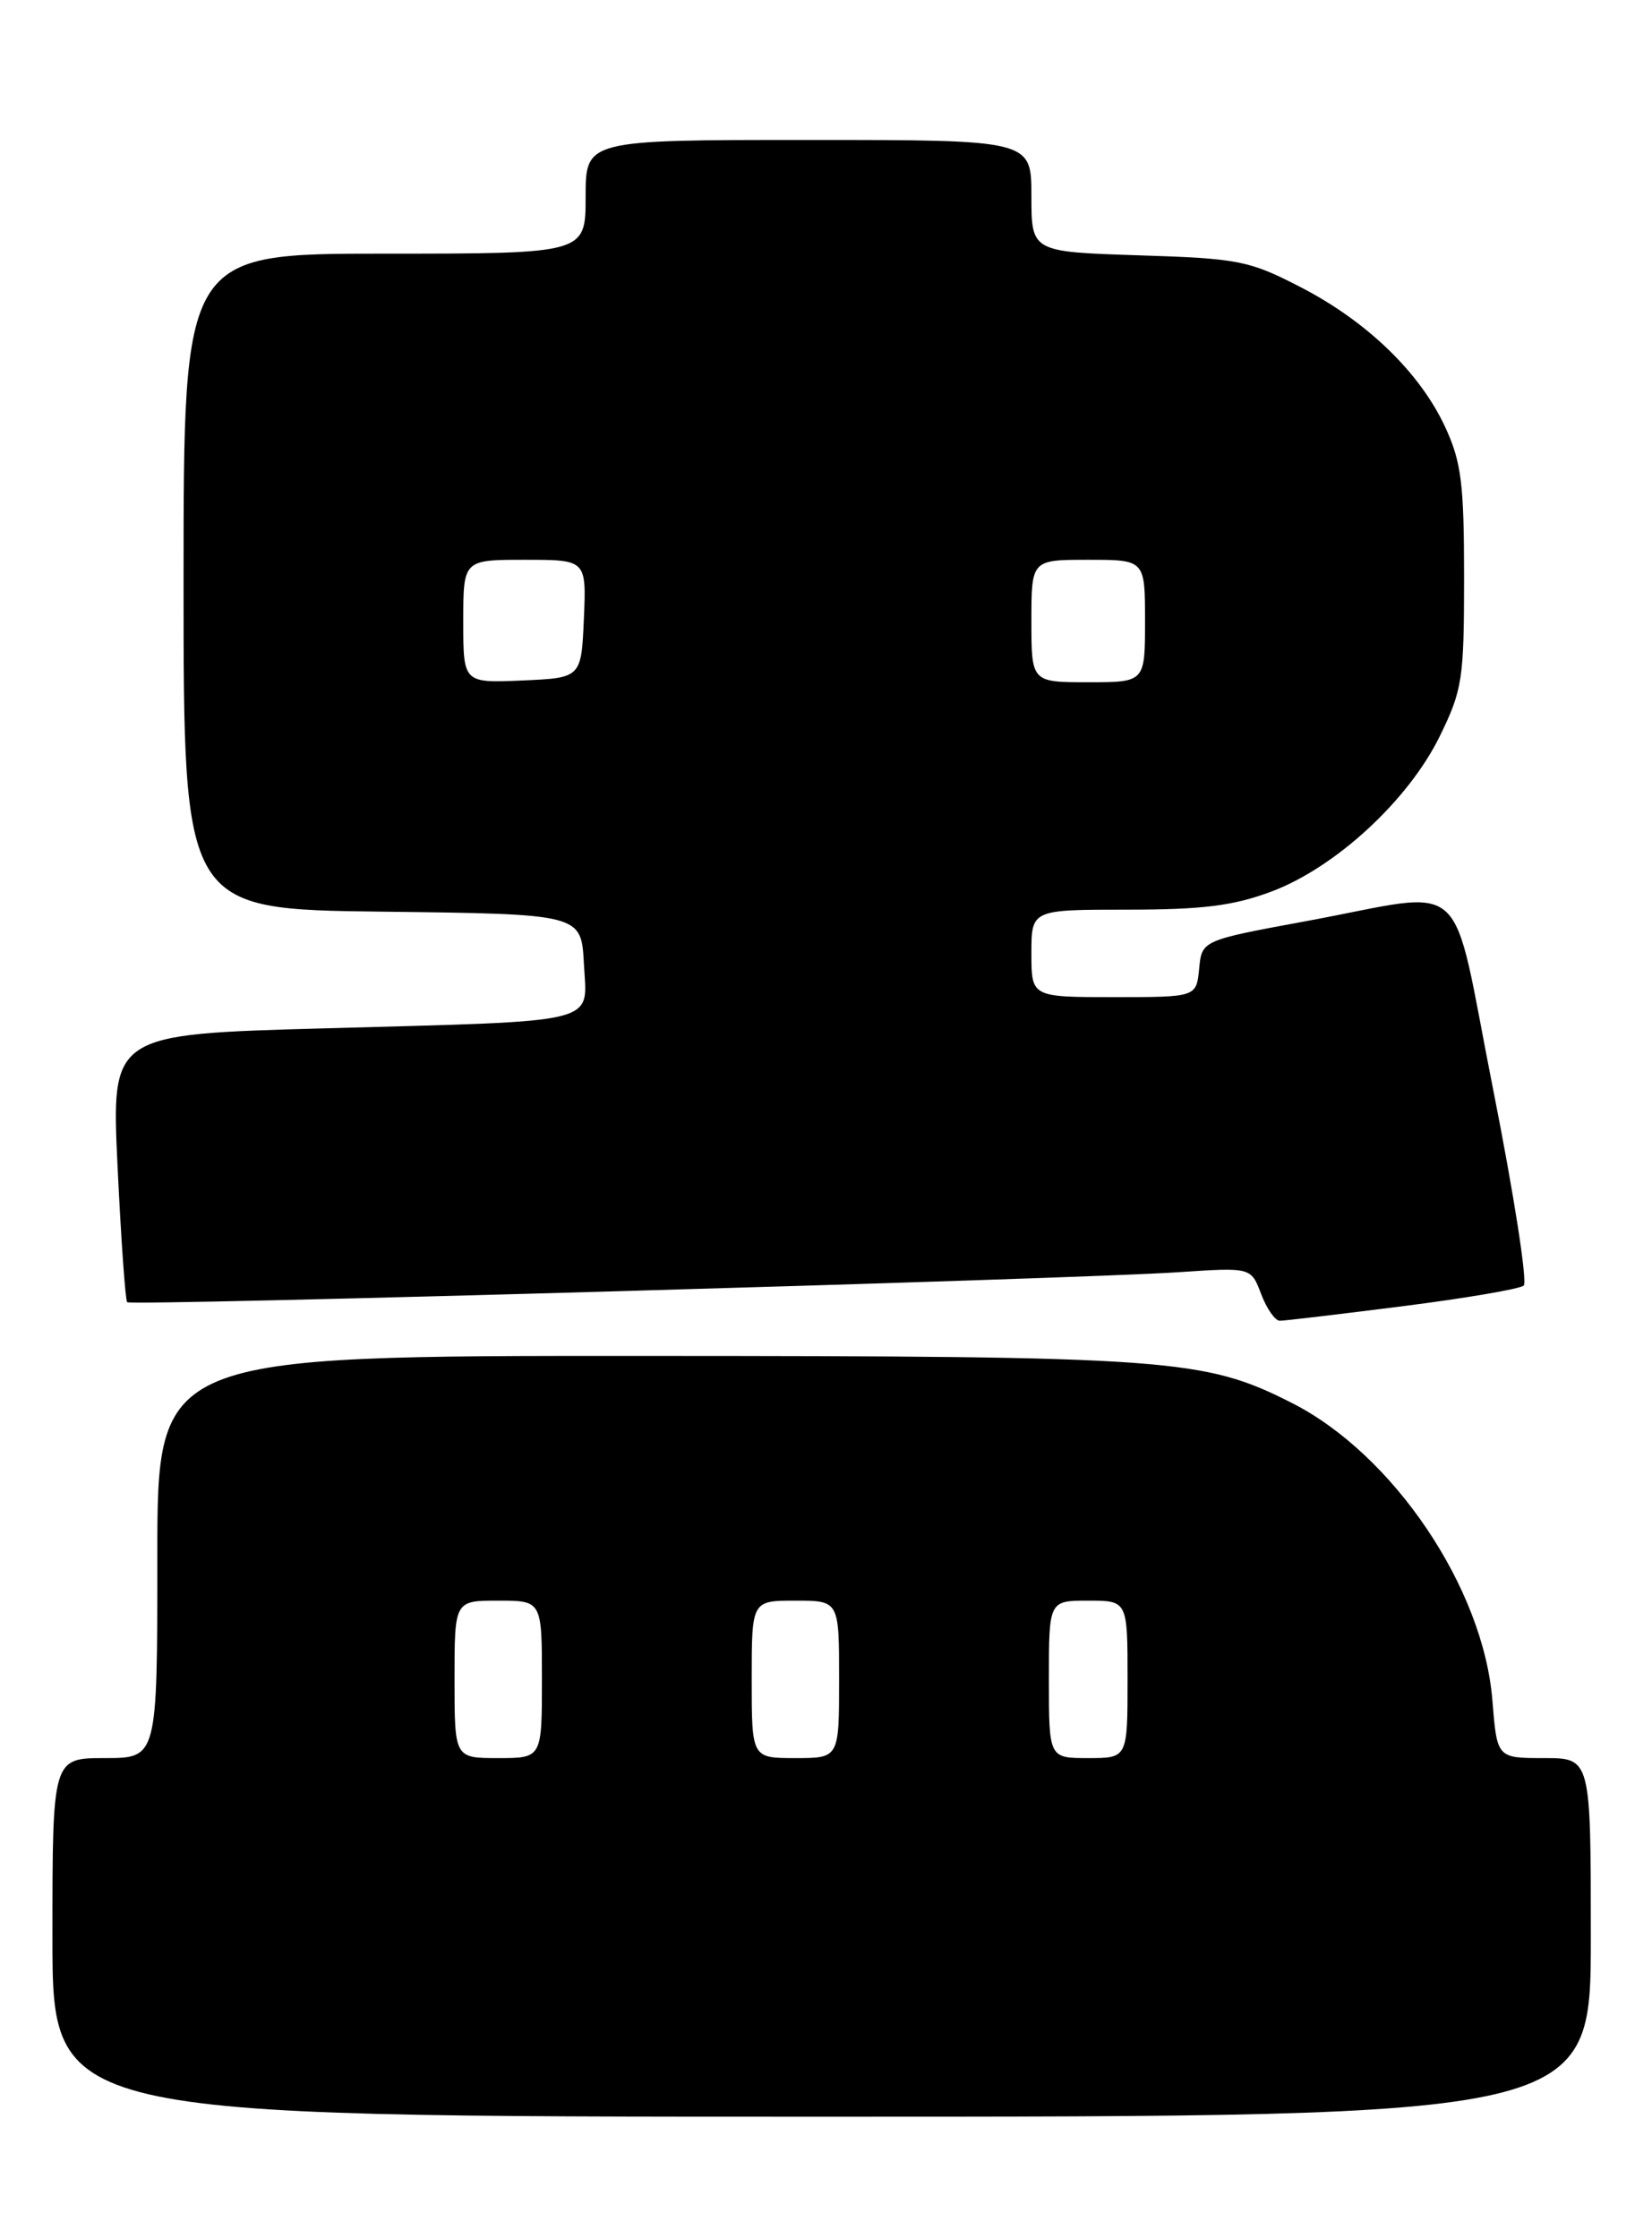 <?xml version="1.0" encoding="UTF-8" standalone="no"?>
<!DOCTYPE svg PUBLIC "-//W3C//DTD SVG 1.1//EN" "http://www.w3.org/Graphics/SVG/1.1/DTD/svg11.dtd" >
<svg xmlns="http://www.w3.org/2000/svg" xmlns:xlink="http://www.w3.org/1999/xlink" version="1.1" viewBox="0 0 189 256">
 <g >
 <path fill="currentColor"
d=" M 182.00 221.50 C 182.00 201.00 182.00 201.00 176.64 201.00 C 171.27 201.00 171.27 201.00 170.74 194.41 C 169.71 181.55 159.41 166.28 147.80 160.40 C 137.76 155.31 134.00 155.04 73.75 155.02 C 18.00 155.00 18.00 155.00 18.00 178.00 C 18.00 201.00 18.00 201.00 12.00 201.00 C 6.00 201.00 6.00 201.00 6.00 221.50 C 6.00 242.00 6.00 242.00 94.00 242.00 C 182.00 242.00 182.00 242.00 182.00 221.50 Z  M 160.45 149.34 C 167.63 148.43 173.87 147.37 174.32 146.98 C 174.77 146.58 173.20 136.53 170.84 124.63 C 165.84 99.44 168.46 101.81 149.50 105.30 C 137.50 107.51 137.50 107.51 137.19 110.76 C 136.87 114.00 136.87 114.00 127.44 114.00 C 118.00 114.00 118.00 114.00 118.00 109.00 C 118.00 104.00 118.00 104.00 128.96 104.00 C 137.60 104.00 141.10 103.56 145.46 101.93 C 152.78 99.19 161.11 91.52 164.71 84.19 C 167.31 78.88 167.50 77.66 167.50 66.00 C 167.50 55.32 167.19 52.82 165.35 48.85 C 162.47 42.62 156.41 36.75 148.78 32.82 C 142.90 29.79 141.72 29.55 130.25 29.19 C 118.00 28.79 118.00 28.79 118.00 22.40 C 118.00 16.00 118.00 16.00 92.50 16.00 C 67.00 16.00 67.00 16.00 67.00 22.50 C 67.00 29.00 67.00 29.00 44.00 29.00 C 21.00 29.00 21.00 29.00 21.00 66.48 C 21.00 103.96 21.00 103.96 43.75 104.23 C 66.50 104.50 66.50 104.50 66.80 110.16 C 67.17 117.19 69.20 116.68 37.12 117.57 C 12.73 118.24 12.73 118.24 13.45 133.37 C 13.85 141.69 14.34 148.67 14.55 148.88 C 14.99 149.33 122.89 146.25 134.82 145.45 C 143.13 144.89 143.13 144.89 144.28 147.94 C 144.92 149.62 145.88 151.00 146.42 151.00 C 146.96 151.00 153.27 150.25 160.45 149.34 Z  M 52.00 192.00 C 52.00 183.00 52.00 183.00 57.00 183.00 C 62.00 183.00 62.00 183.00 62.00 192.00 C 62.00 201.00 62.00 201.00 57.00 201.00 C 52.00 201.00 52.00 201.00 52.00 192.00 Z  M 86.00 192.00 C 86.00 183.00 86.00 183.00 91.00 183.00 C 96.00 183.00 96.00 183.00 96.00 192.00 C 96.00 201.00 96.00 201.00 91.00 201.00 C 86.00 201.00 86.00 201.00 86.00 192.00 Z  M 120.00 192.00 C 120.00 183.00 120.00 183.00 124.50 183.00 C 129.00 183.00 129.00 183.00 129.00 192.00 C 129.00 201.00 129.00 201.00 124.50 201.00 C 120.00 201.00 120.00 201.00 120.00 192.00 Z  M 53.00 71.05 C 53.00 64.00 53.00 64.00 60.05 64.00 C 67.09 64.00 67.09 64.00 66.80 70.75 C 66.50 77.50 66.50 77.50 59.75 77.80 C 53.00 78.09 53.00 78.09 53.00 71.05 Z  M 118.00 71.00 C 118.00 64.00 118.00 64.00 124.50 64.00 C 131.00 64.00 131.00 64.00 131.00 71.00 C 131.00 78.00 131.00 78.00 124.50 78.00 C 118.00 78.00 118.00 78.00 118.00 71.00 Z "/>
</g>
</svg>